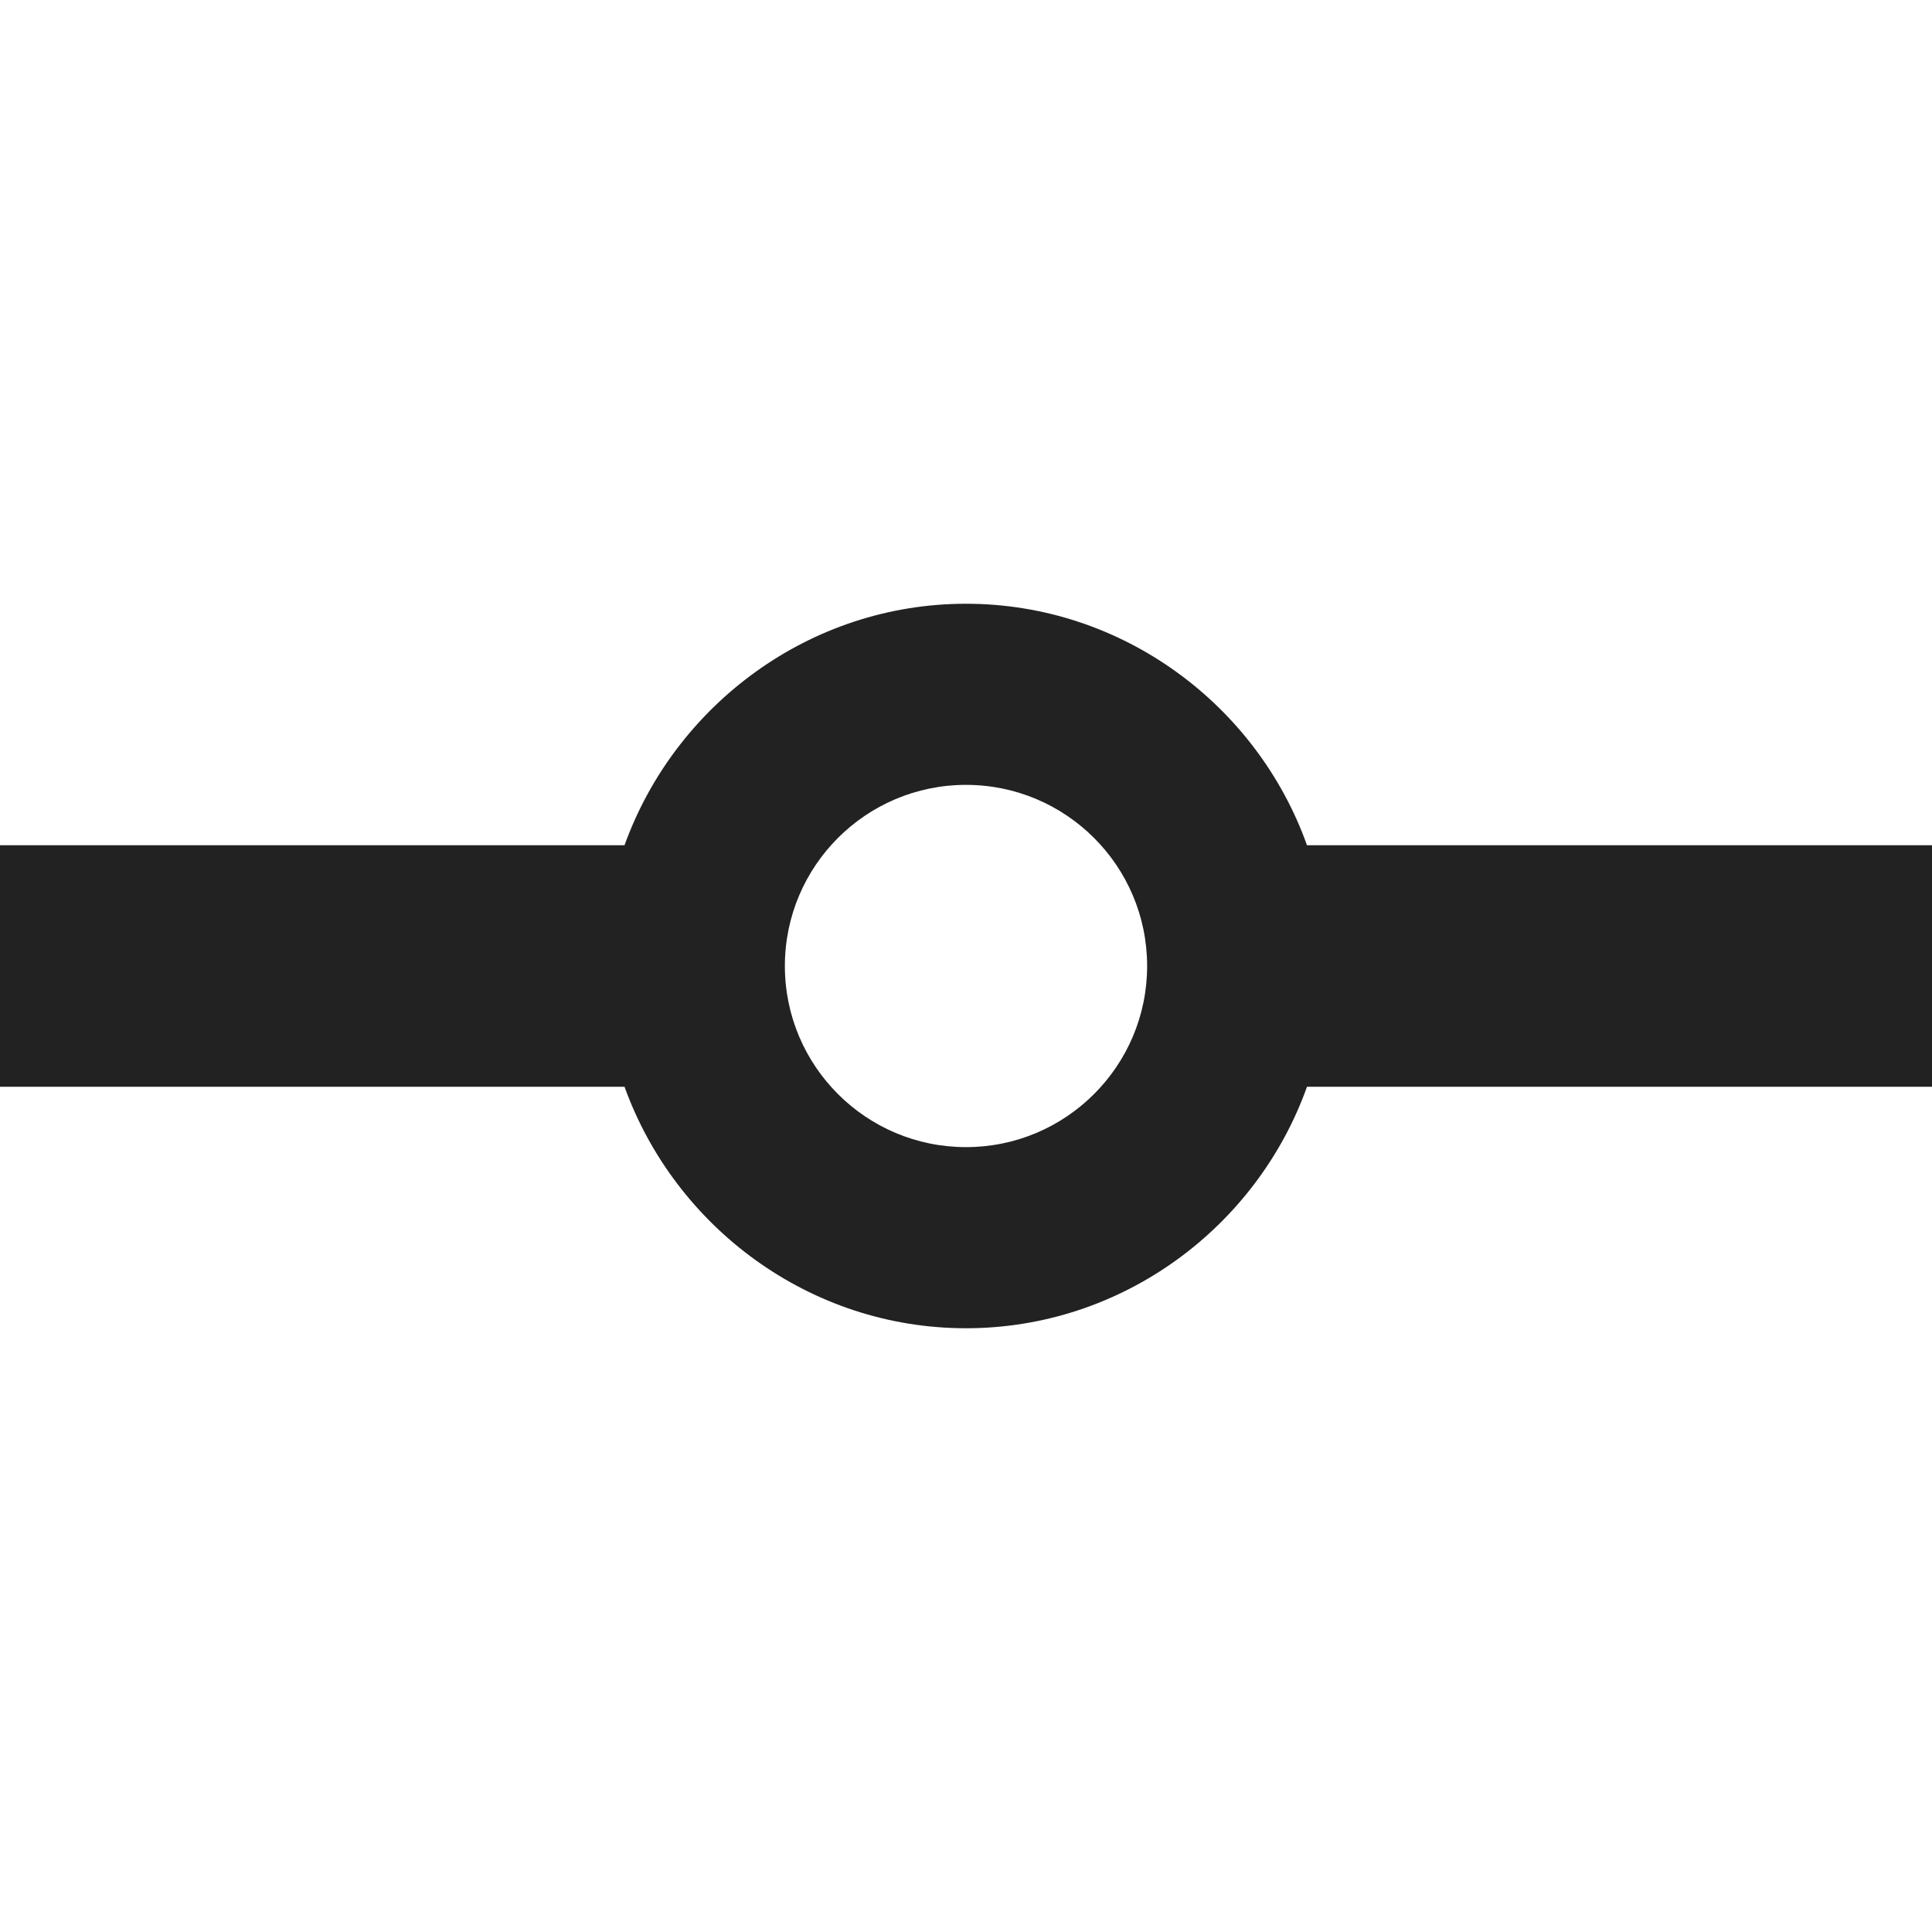 <?xml version="1.0" encoding="UTF-8"?>
<svg height="16px" viewBox="0 0 16 16" width="16px" xmlns="http://www.w3.org/2000/svg">
    <path d="m 8 5 c -1.297 0 -2.41 0.84 -2.828 2 h -5.172 v 2 h 5.172 c 0.418 1.16 1.531 2 2.828 2 s 2.41 -0.84 2.824 -2 h 5.176 v -2 h -5.176 c -0.414 -1.16 -1.527 -2 -2.824 -2 z m 0 1.5 c 0.828 0 1.5 0.672 1.5 1.5 s -0.672 1.5 -1.5 1.5 s -1.5 -0.672 -1.5 -1.5 s 0.672 -1.5 1.5 -1.5 z m 0 0" fill="#222222"/>
</svg>
